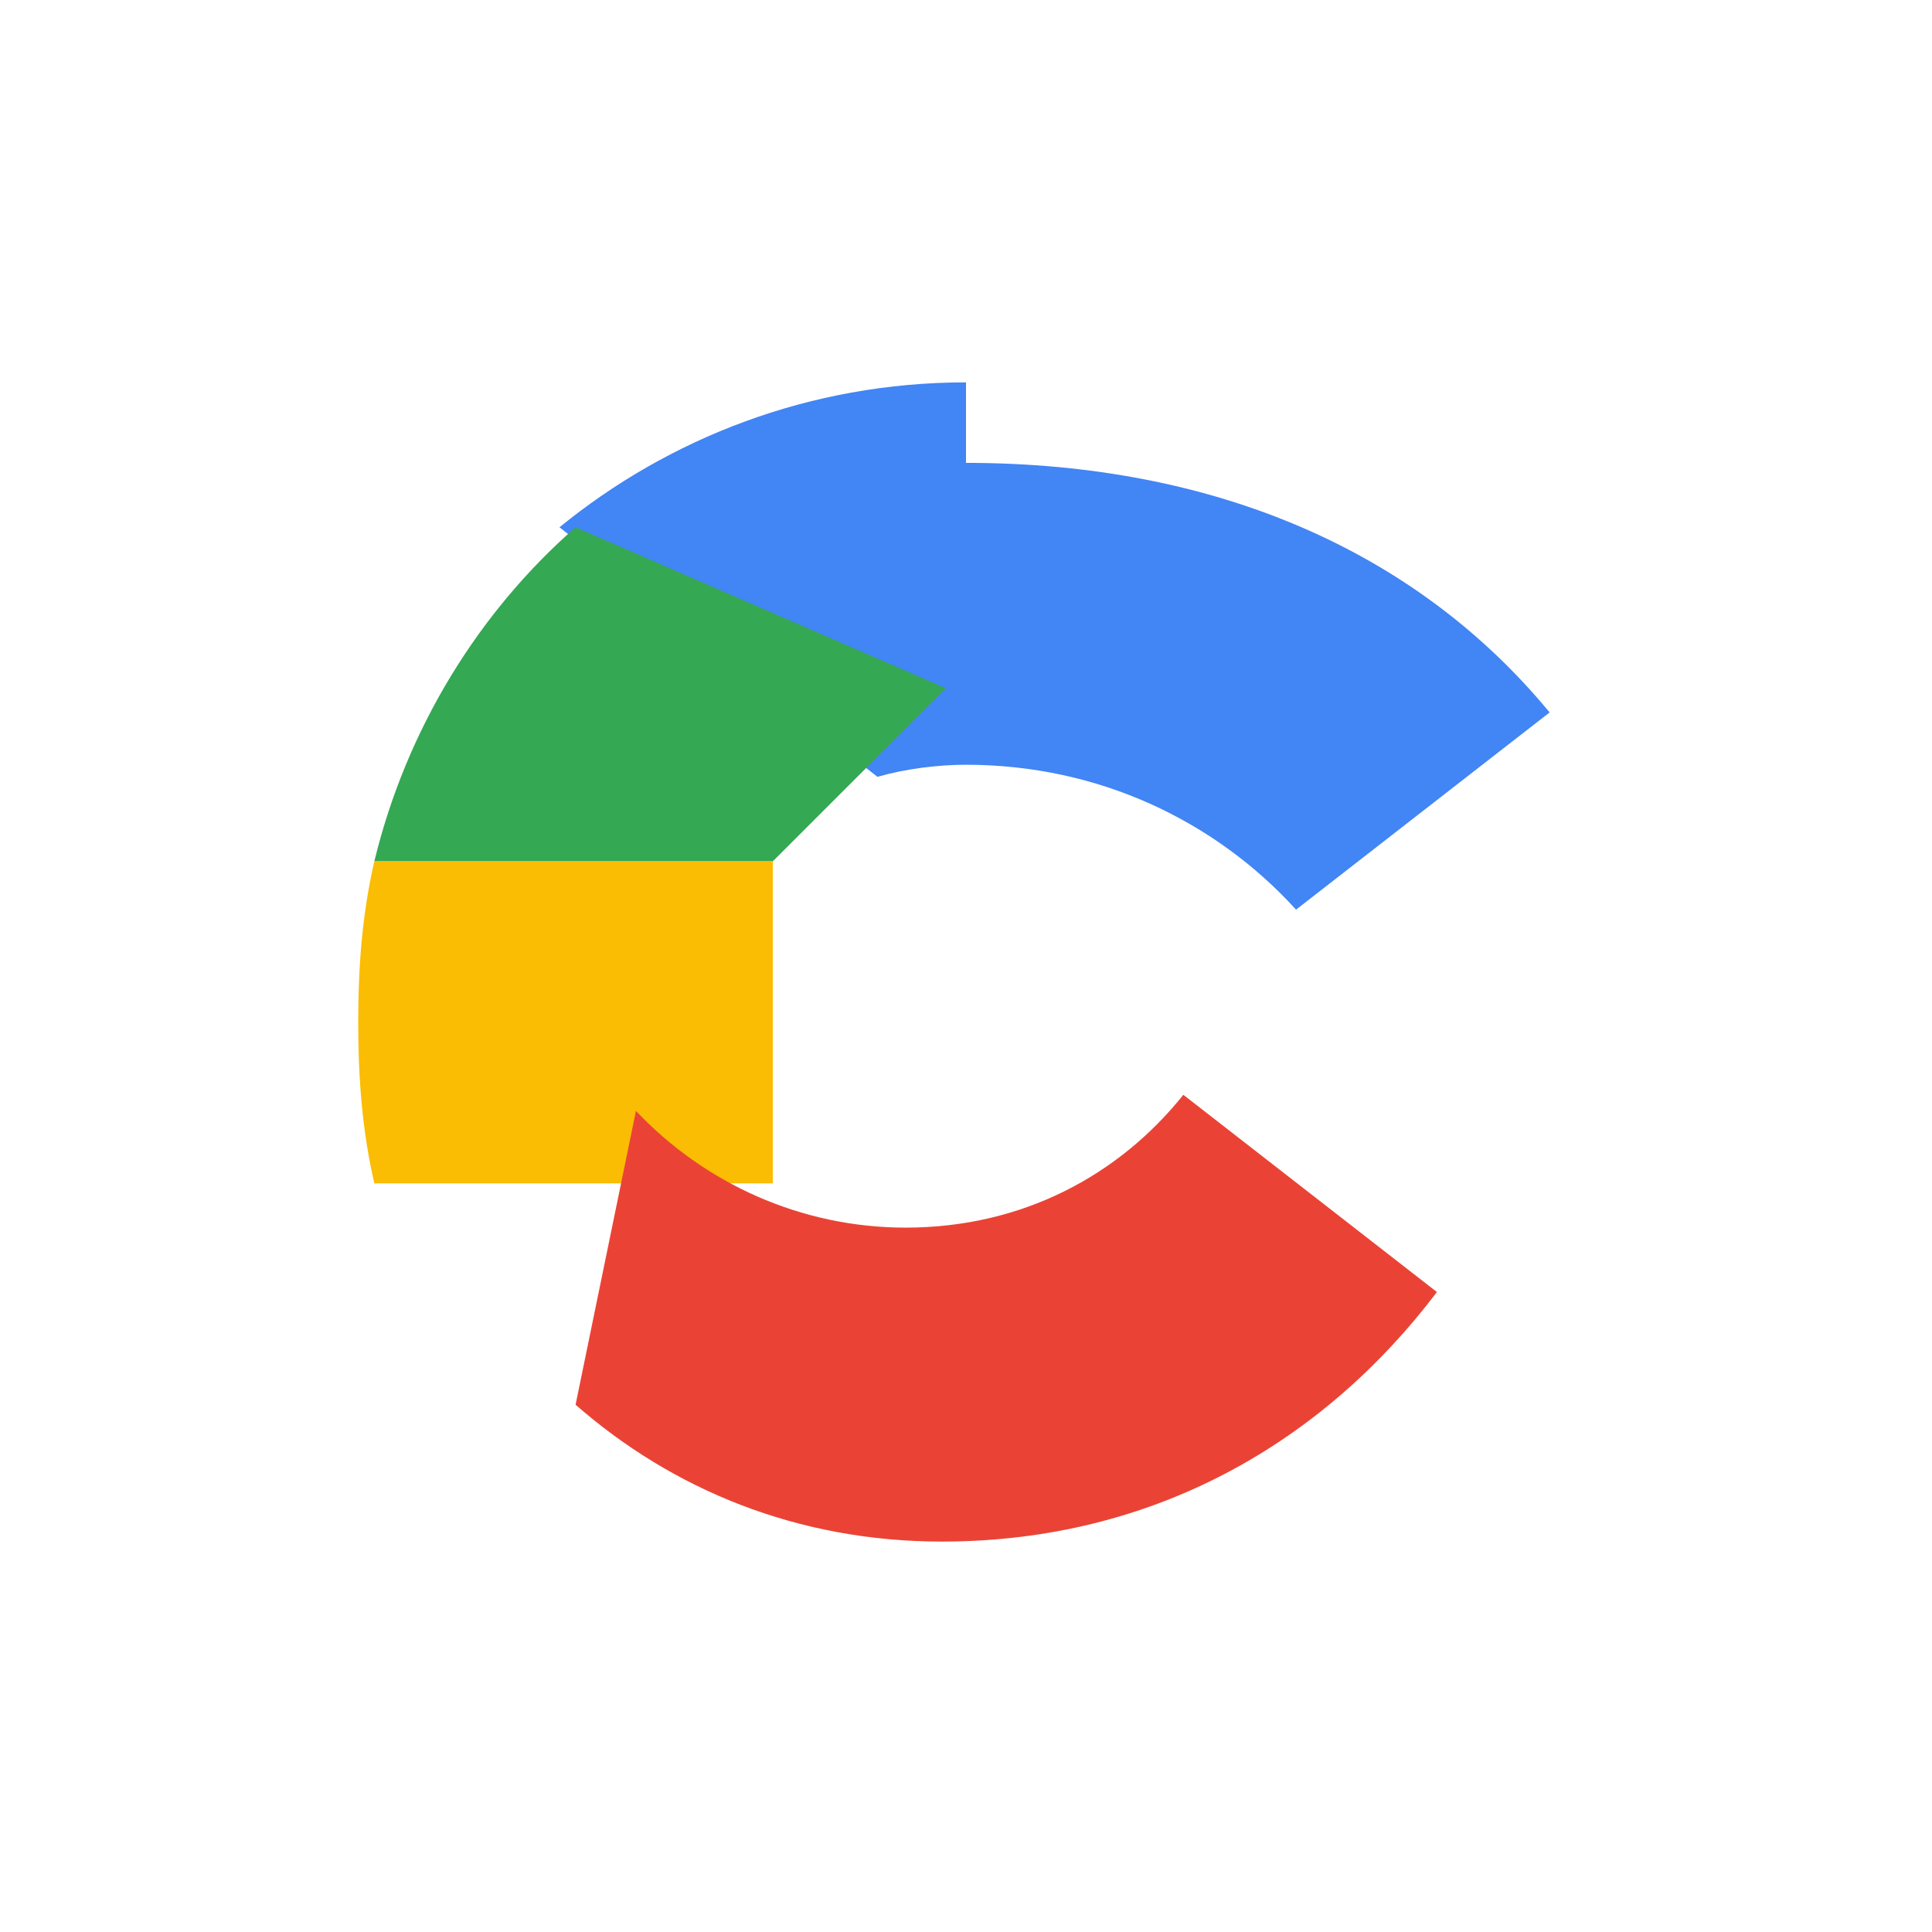 ﻿<svg xmlns="http://www.w3.org/2000/svg" viewBox="0 0 48 48">
  <path fill="#4285F4" d="M24 9.5c-3.9 0-7.4 1.4-10.1 3.6l7.9 6.2c.7-.2 1.5-.3 2.2-.3 3.3 0 6.2 1.4 8.2 3.6l6.3-4.9c-3.3-4-8.3-6.2-14.5-6.2z"/>
  <path fill="#34A853" d="M14.3 13.1c-2.4 2.1-4.2 5-5 8.3h9.9l4.3-4.3z"/>
  <path fill="#FBBC04" d="M9.3 21.4c-.3 1.3-.4 2.6-.4 4 0 1.4.1 2.7.4 4h9.9v-8z"/>
  <path fill="#EA4335" d="M14.3 34.9c2.4 2.1 5.5 3.4 9.1 3.4 5.3 0 9.5-2.5 12.3-6.2l-6.3-4.9c-1.6 2-4 3.3-6.9 3.3-2.6 0-5-1.1-6.7-2.9z"/>
</svg>
